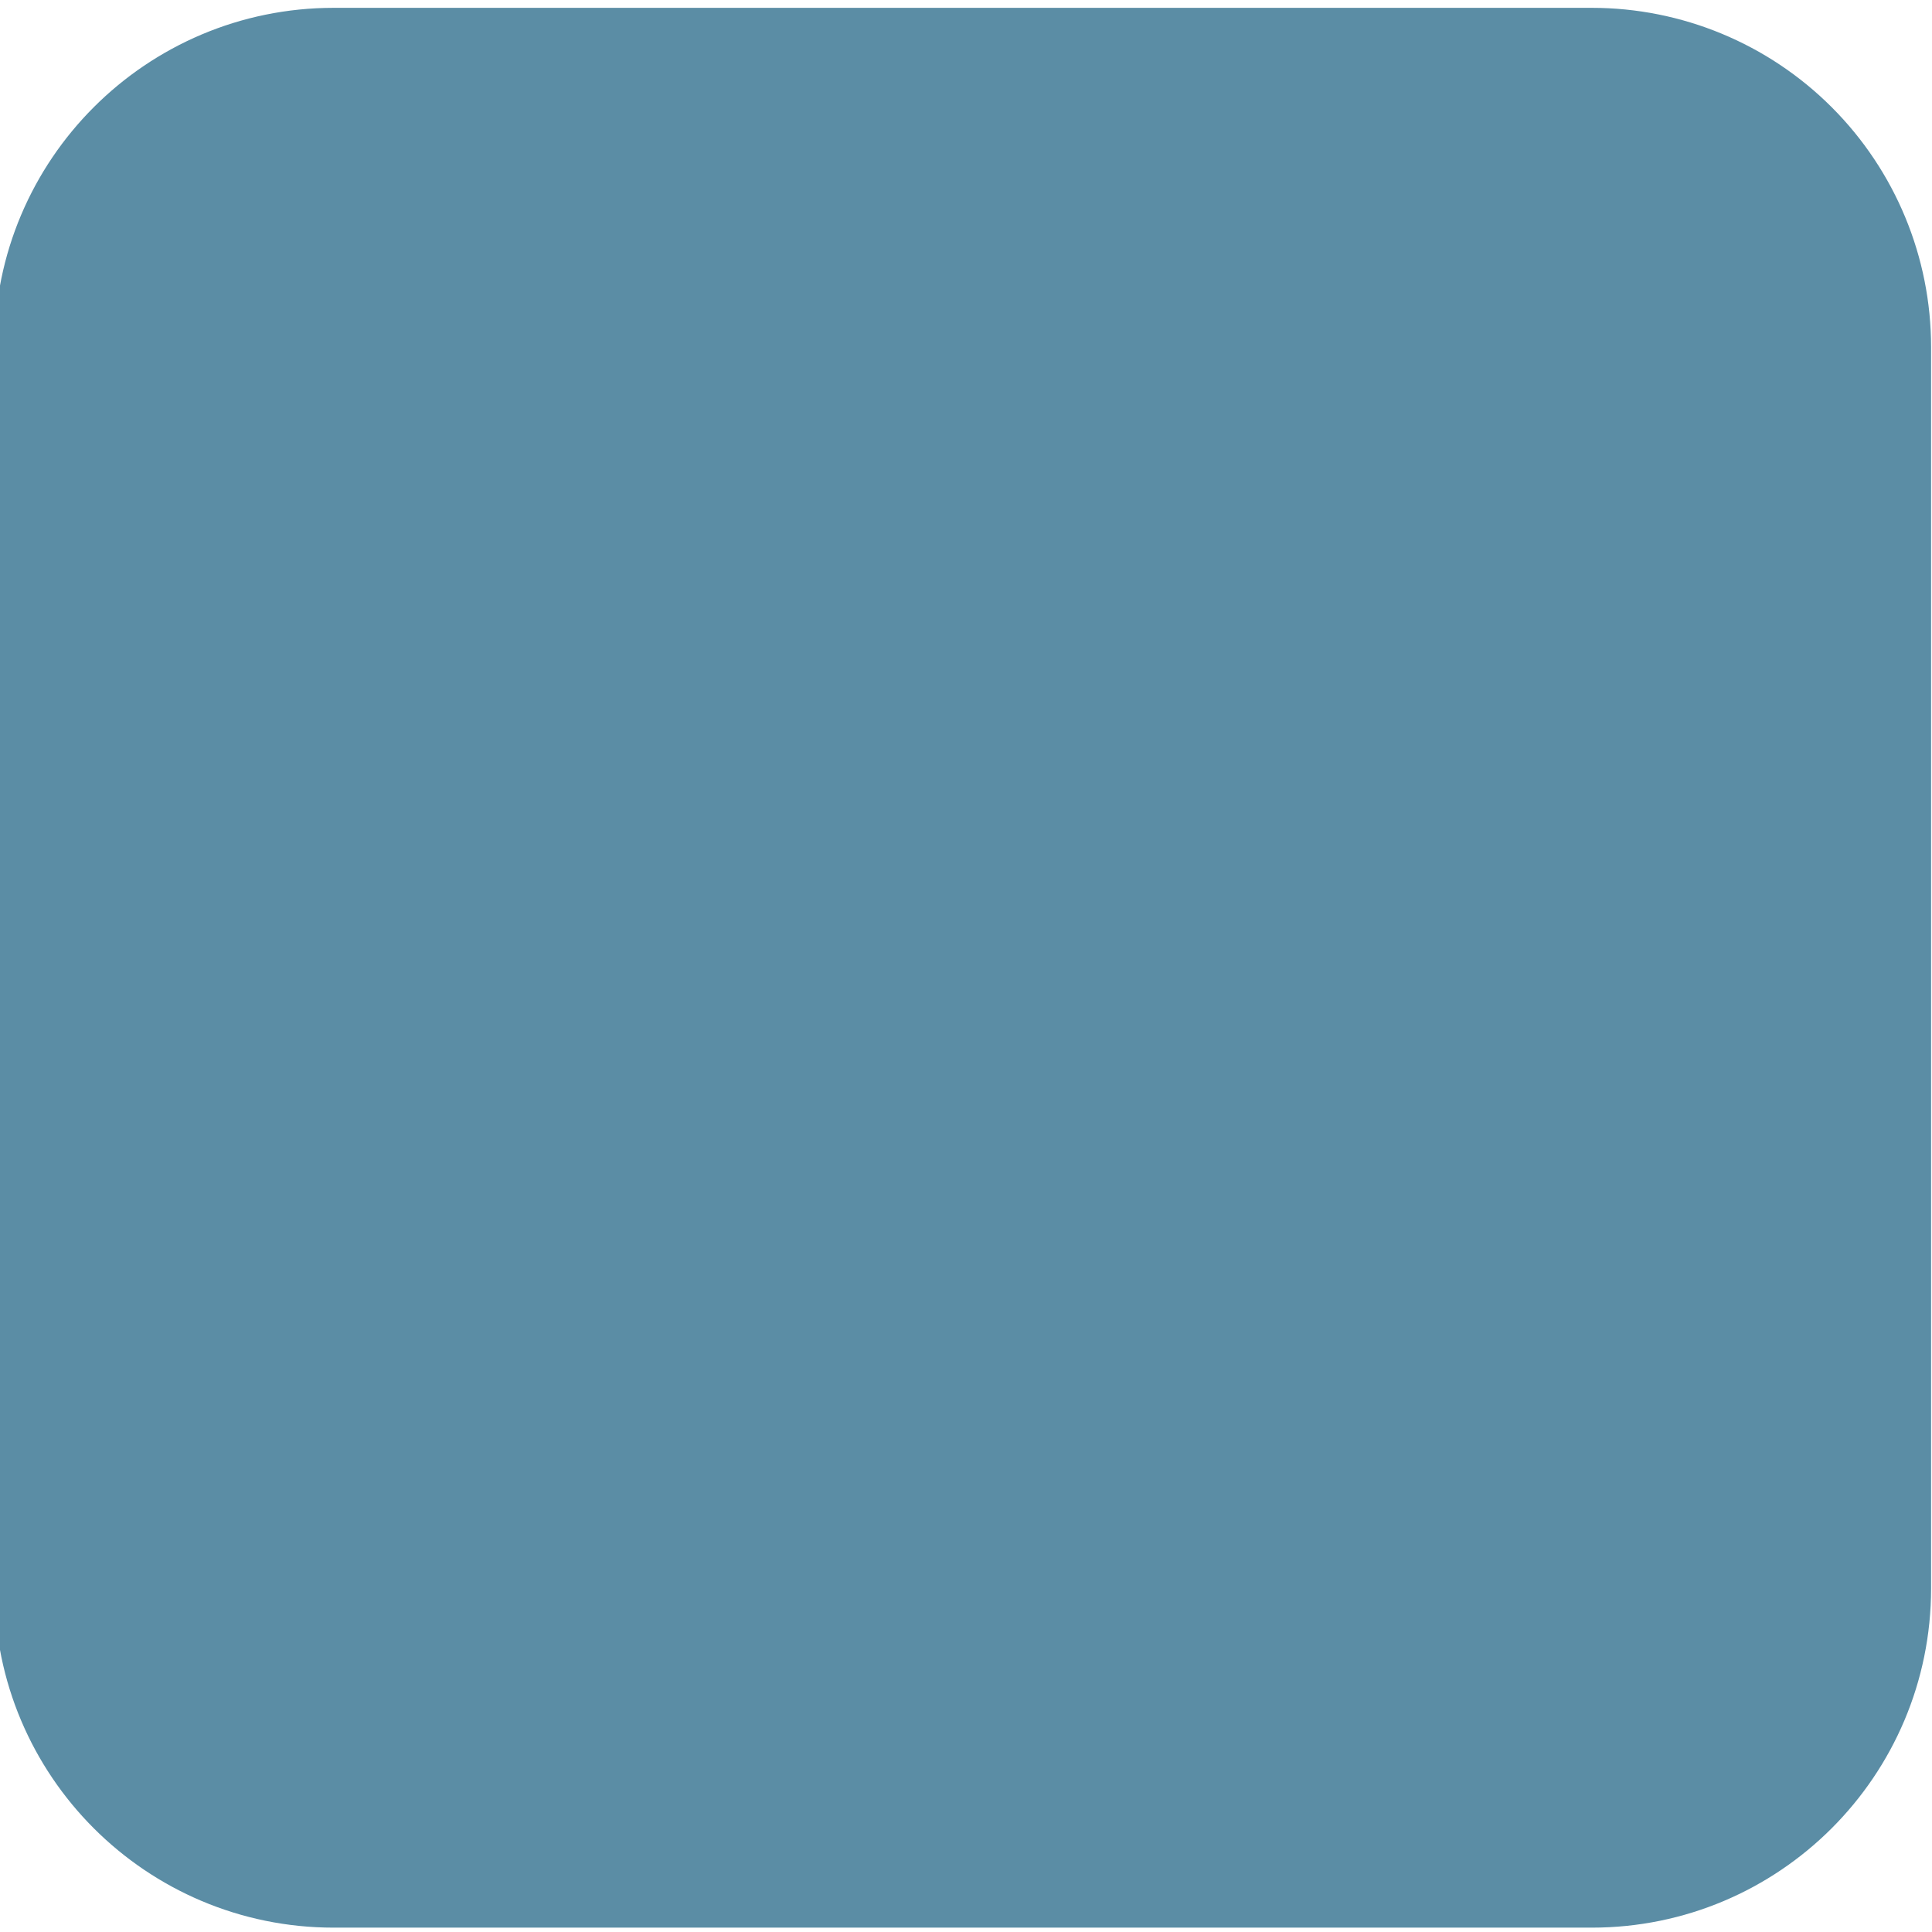 <svg version="1.1" viewBox="0.0 0.0 133.441 133.441" fill="none" stroke="none" stroke-linecap="square" stroke-miterlimit="10" xmlns:xlink="http://www.w3.org/1999/xlink" xmlns="http://www.w3.org/2000/svg"><clipPath id="p.0"><path d="m0 0l133.441 0l0 133.441l-133.441 0l0 -133.441z" clip-rule="nonzero"/></clipPath><g clip-path="url(#p.0)"><path fill="#000000" fill-opacity="0.0" d="m0 0l133.441 0l0 133.441l-133.441 0z" fill-rule="evenodd"/><path fill="#5b8da5" d="m1.614 23.974l0 0c0 -11.837 9.596 -21.433 21.433 -21.433l86.897 0l0 0c5.685 0 11.136 2.258 15.156 6.278c4.02 4.02 6.278 9.471 6.278 15.156l0 85.731c0 11.837 -9.596 21.434 -21.434 21.434l-86.897 0c-11.837 0 -21.433 -9.596 -21.433 -21.434z" fill-rule="evenodd"/><path stroke="#5b8da5" stroke-width="4.0" stroke-linejoin="round" stroke-linecap="butt" d="m1.614 23.974l0 0c0 -11.837 9.596 -21.433 21.433 -21.433l86.897 0l0 0c5.685 0 11.136 2.258 15.156 6.278c4.02 4.02 6.278 9.471 6.278 15.156l0 85.731c0 11.837 -9.596 21.434 -21.434 21.434l-86.897 0c-11.837 0 -21.433 -9.596 -21.433 -21.434z" fill-rule="evenodd"/></g></svg>